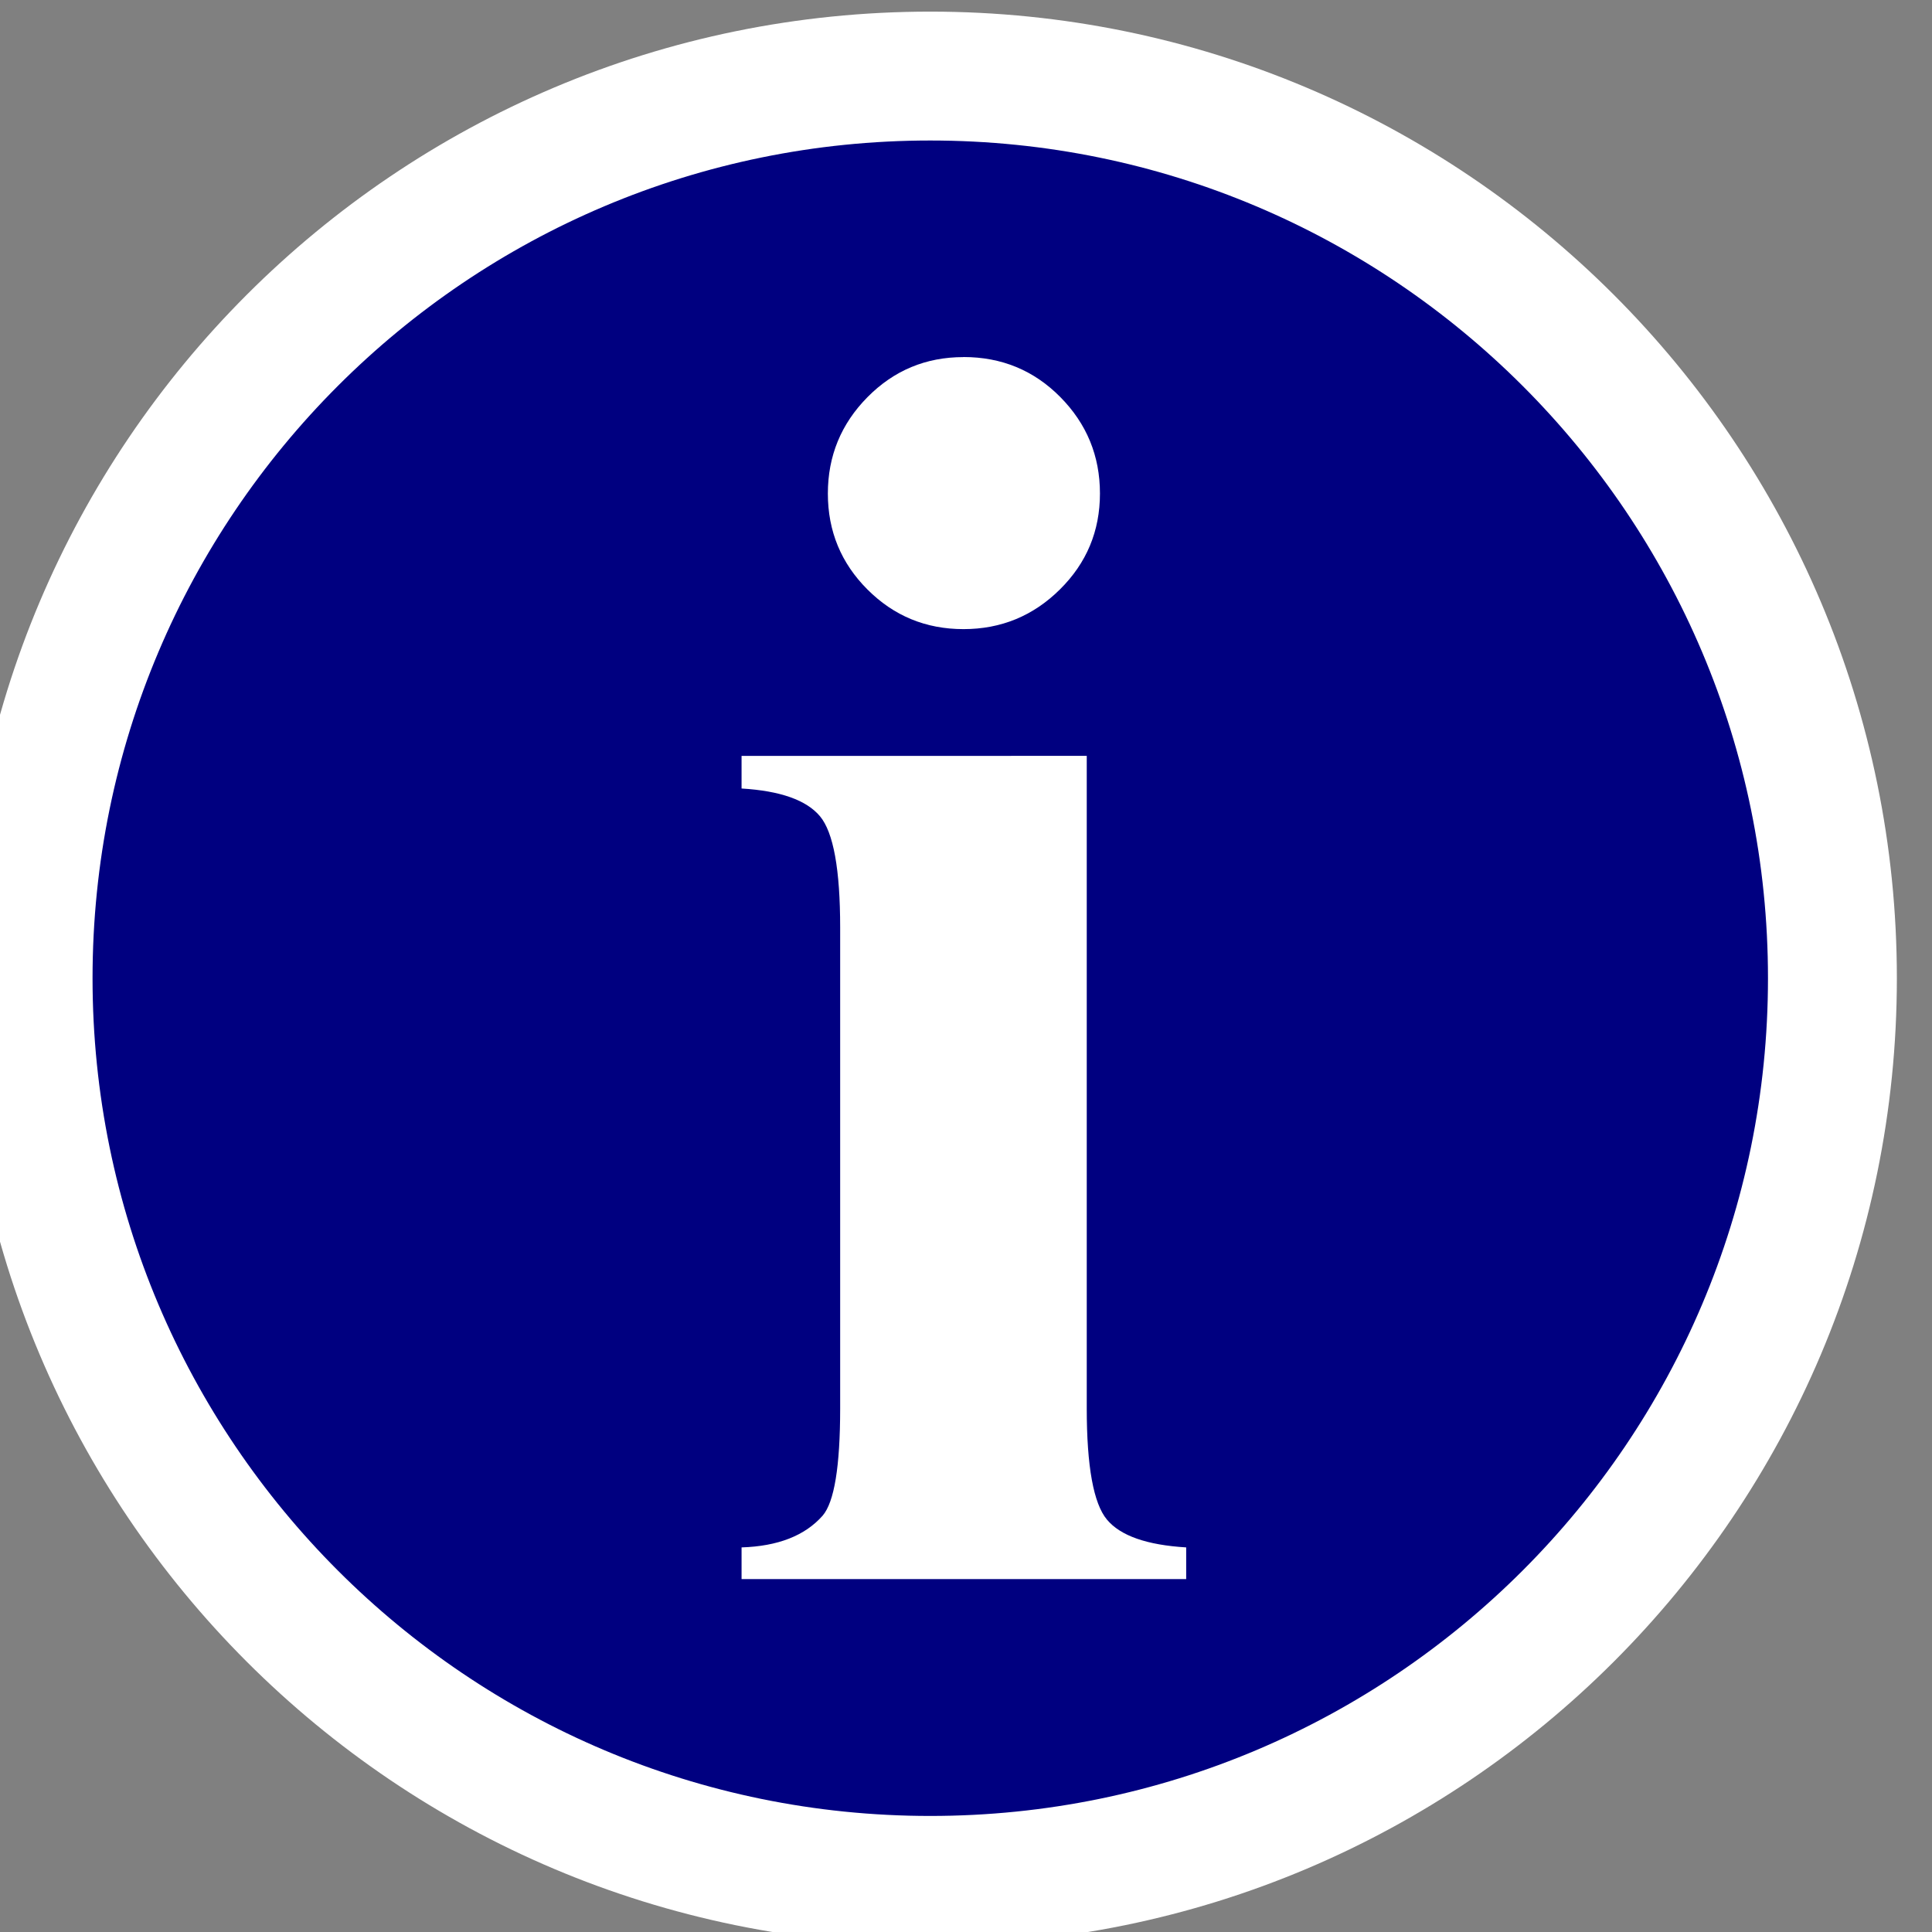<?xml version="1.0" encoding="UTF-8" standalone="no"?>
<!-- Created with Inkscape (http://www.inkscape.org/) -->

<svg
   xmlns:dc="http://purl.org/dc/elements/1.1/"
   xmlns:cc="http://creativecommons.org/ns#"
   xmlns:rdf="http://www.w3.org/1999/02/22-rdf-syntax-ns#"
   xmlns:svg="http://www.w3.org/2000/svg"
   xmlns="http://www.w3.org/2000/svg"
   xmlns:sodipodi="http://sodipodi.sourceforge.net/DTD/sodipodi-0.dtd"
   xmlns:inkscape="http://www.inkscape.org/namespaces/inkscape"
   width="30"
   height="30"
   id="svg4680"
   version="1.1"
   inkscape:version="0.48.4 r9939"
   sodipodi:docname="node_hover.svg">
  <rect width="100%" height="100%" fill="#808080" stroke="none"/>
  <defs
     id="defs4682" />
  <sodipodi:namedview
     id="base"
     pagecolor="#ffffff"
     bordercolor="#666666"
     borderopacity="1.0"
     inkscape:pageopacity="0.0"
     inkscape:pageshadow="2"
     inkscape:zoom="4"
     inkscape:cx="31.977391"
     inkscape:cy="14.967976"
     inkscape:document-units="px"
     inkscape:current-layer="layer1"
     showgrid="false"
     inkscape:window-width="1366"
     inkscape:window-height="705"
     inkscape:window-x="-8"
     inkscape:window-y="-8"
     inkscape:window-maximized="1"
     width="30px"
     showguides="false"
     inkscape:snap-global="true">
    <inkscape:grid
       type="xygrid"
       id="grid2983" />
  </sodipodi:namedview>
  <g
     inkscape:label="Ebene 1"
     inkscape:groupmode="layer"
     id="layer1"
     transform="translate(0,-1022.362)">
    <path
       transform="matrix(0.491,0,0,0.491,840.968,788.878)"
       d="m -1654.815,506.464 c 0,15.757 -12.774,28.531 -28.531,28.531 -15.757,0 -28.531,-12.774 -28.531,-28.531 0,-15.757 12.774,-28.531 28.531,-28.531 15.757,0 28.531,12.774 28.531,28.531 z"
       sodipodi:ry="28.531286"
       sodipodi:rx="28.531286"
       sodipodi:cy="506.46356"
       sodipodi:cx="-1683.3459"
       id="path4643"
       style="fill:#000080;fill-opacity:1;stroke:#ffffff;stroke-width:4.076;stroke-miterlimit:4;stroke-opacity:1;stroke-dasharray:none"
       sodipodi:type="arc" />
    <g
       transform="translate(-0.309,1029.633)"
       style="font-size:28px;font-style:normal;font-variant:normal;font-weight:normal;font-stretch:normal;line-height:125%;letter-spacing:0px;word-spacing:0px;fill:#ffffff;fill-opacity:1;stroke:none;font-family:Serif;-inkscape-font-specification:Serif"
       id="text3776">
      <path
         d="m 15.27,-1.727 c 0.592,1.9e-5 1.094,0.207 1.504,0.622 0.41,0.415 0.615,0.914 0.615,1.497 -6e-6,0.583 -0.207,1.08 -0.622,1.49 C 16.352,2.293 15.853,2.498 15.27,2.498 14.686,2.498 14.189,2.293 13.779,1.883 13.369,1.473 13.164,0.976 13.164,0.393 c -2e-6,-0.583 0.205,-1.082 0.615,-1.497 0.41,-0.415 0.907,-0.622 1.49,-0.622 z m 1.914,6.193 0,10.131 c -6e-6,0.902 0.105,1.479 0.314,1.729 0.21,0.251 0.62,0.394 1.23,0.431 l 0,0.492 -6.904,0 0,-0.492 c 0.565,-0.018 0.984,-0.182 1.258,-0.492 0.182,-0.21 0.273,-0.766 0.273,-1.668 l 0,-7.465 C 13.355,6.23 13.251,5.654 13.041,5.403 12.831,5.153 12.426,5.009 11.824,4.973 l 0,-0.506 z"
         style="font-weight:bold;fill:#ffffff;font-family:Serif;-inkscape-font-specification:Serif Bold"
         id="path3781"
         inkscape:connector-curvature="0" />
    </g>
  </g>
</svg>
